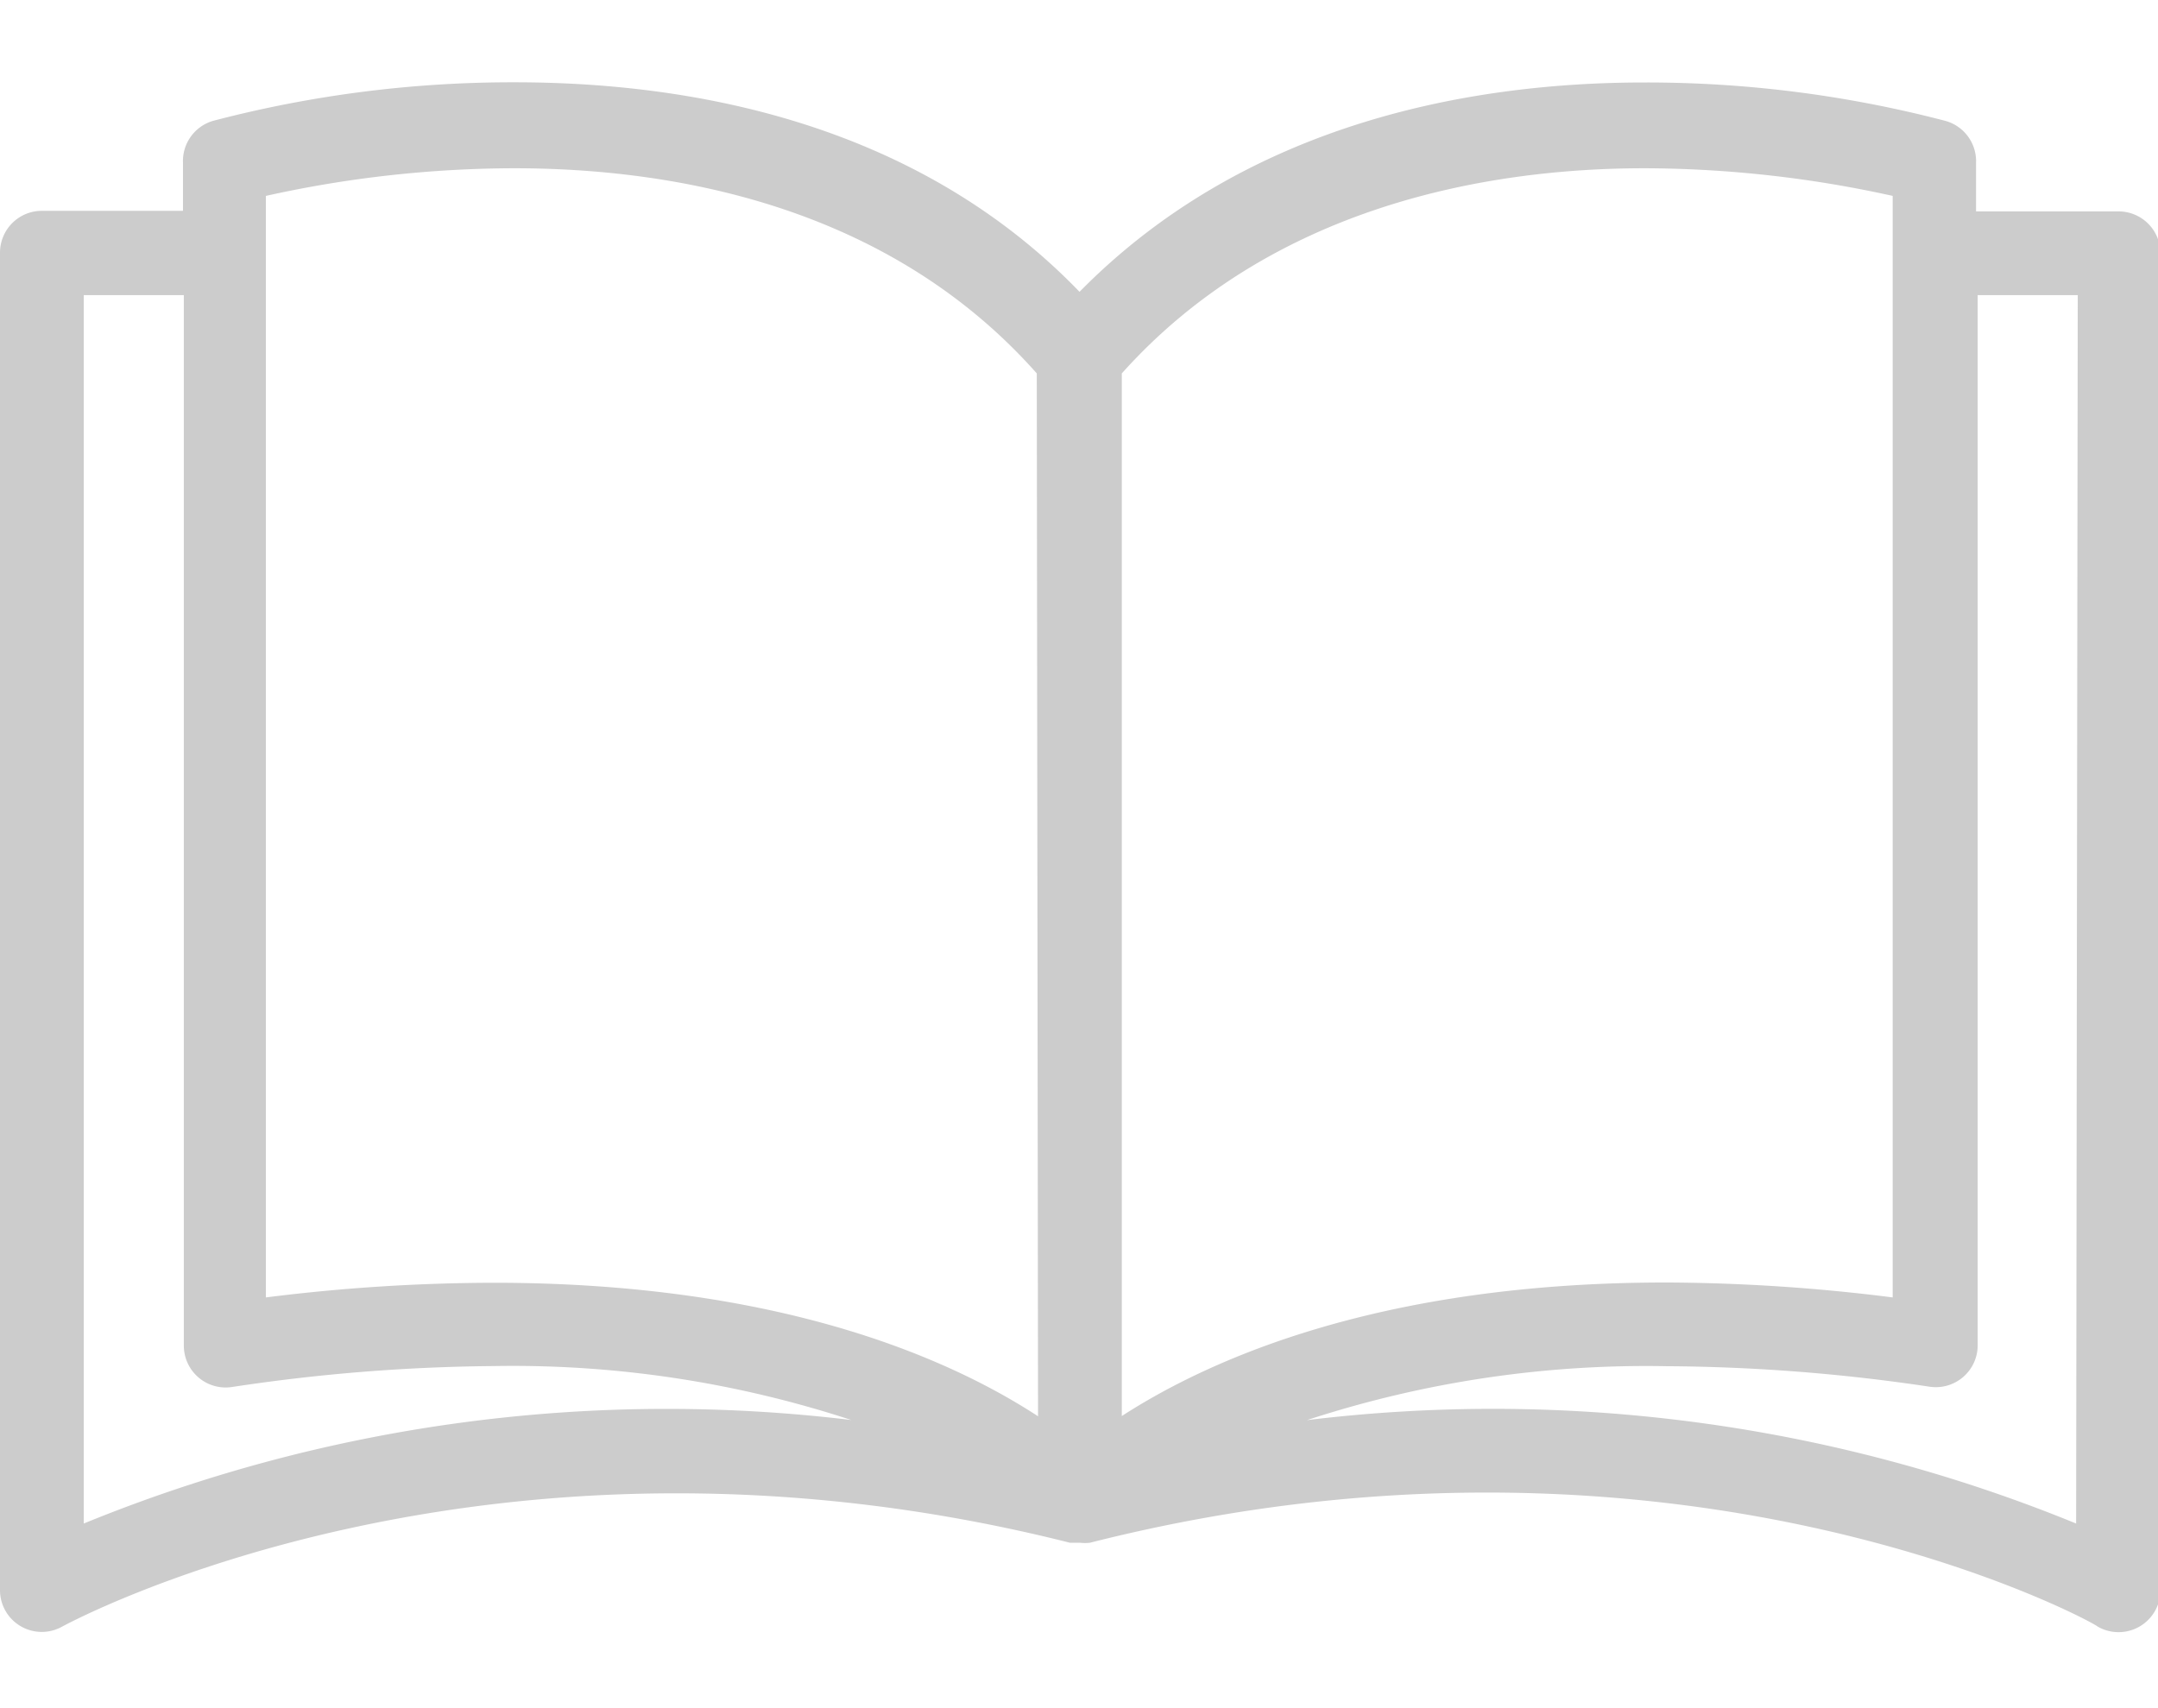<svg xmlns="http://www.w3.org/2000/svg" xmlns:xlink="http://www.w3.org/1999/xlink" width="48" height="38" viewBox="0 0 48 38">
  <defs>
    <clipPath id="clip-path">
      <rect id="Rectangle_588" data-name="Rectangle 588" width="48" height="38" transform="translate(205 468)" fill="#ccc" stroke="#707070" stroke-width="1"/>
    </clipPath>
  </defs>
  <g id="Mask_Group_38" data-name="Mask Group 38" transform="translate(-205 -468)" clip-path="url(#clip-path)">
    <g id="book" transform="translate(205 469.834)">
      <g id="Group_299" data-name="Group 299" transform="translate(0 0)">
        <path id="Path_299" data-name="Path 299" d="M47.119,16.572H43.953v-1.08a.931.931,0,0,0-.671-.931,26.236,26.236,0,0,0-6.715-.857c-3.726,0-8.8.838-12.555,4.657C20.286,14.5,15.172,13.7,11.456,13.7a26.236,26.236,0,0,0-6.715.857.931.931,0,0,0-.671.931v1.071H.931A.931.931,0,0,0,0,17.494V47.242a.929.929,0,0,0,1.388.81c.093-.047,9.407-5.141,22.409-1.863h.224a.933.933,0,0,0,.224,0c13.04-3.306,22.353,1.779,22.409,1.863a.931.931,0,0,0,1.4-.8V17.5A.931.931,0,0,0,47.119,16.572ZM1.863,45.762V18.434H4.089V41.794a.931.931,0,0,0,1.071.931,40.759,40.759,0,0,1,5.821-.466,24.16,24.16,0,0,1,7.954,1.2A34.24,34.24,0,0,0,1.863,45.762Zm9.118-5.356a40.98,40.98,0,0,0-5.067.326V16.227a25.688,25.688,0,0,1,5.523-.615c3.483,0,8.289.8,11.624,4.564l.028,23.2C21.152,42.11,17.371,40.406,10.981,40.406Zm13.971-20.23c3.334-3.726,8.14-4.564,11.624-4.564a25.8,25.8,0,0,1,5.523.615V40.732A40.968,40.968,0,0,0,37.06,40.4c-6.352,0-10.143,1.7-12.108,2.971ZM46.179,45.762a34.247,34.247,0,0,0-17.11-2.3,24.217,24.217,0,0,1,7.991-1.2,40.748,40.748,0,0,1,5.858.456.931.931,0,0,0,1.071-.931V18.434h2.226Z" transform="translate(0 -13.703)" fill="#ccc"/>
      </g>
    </g>
  </g>
</svg>
